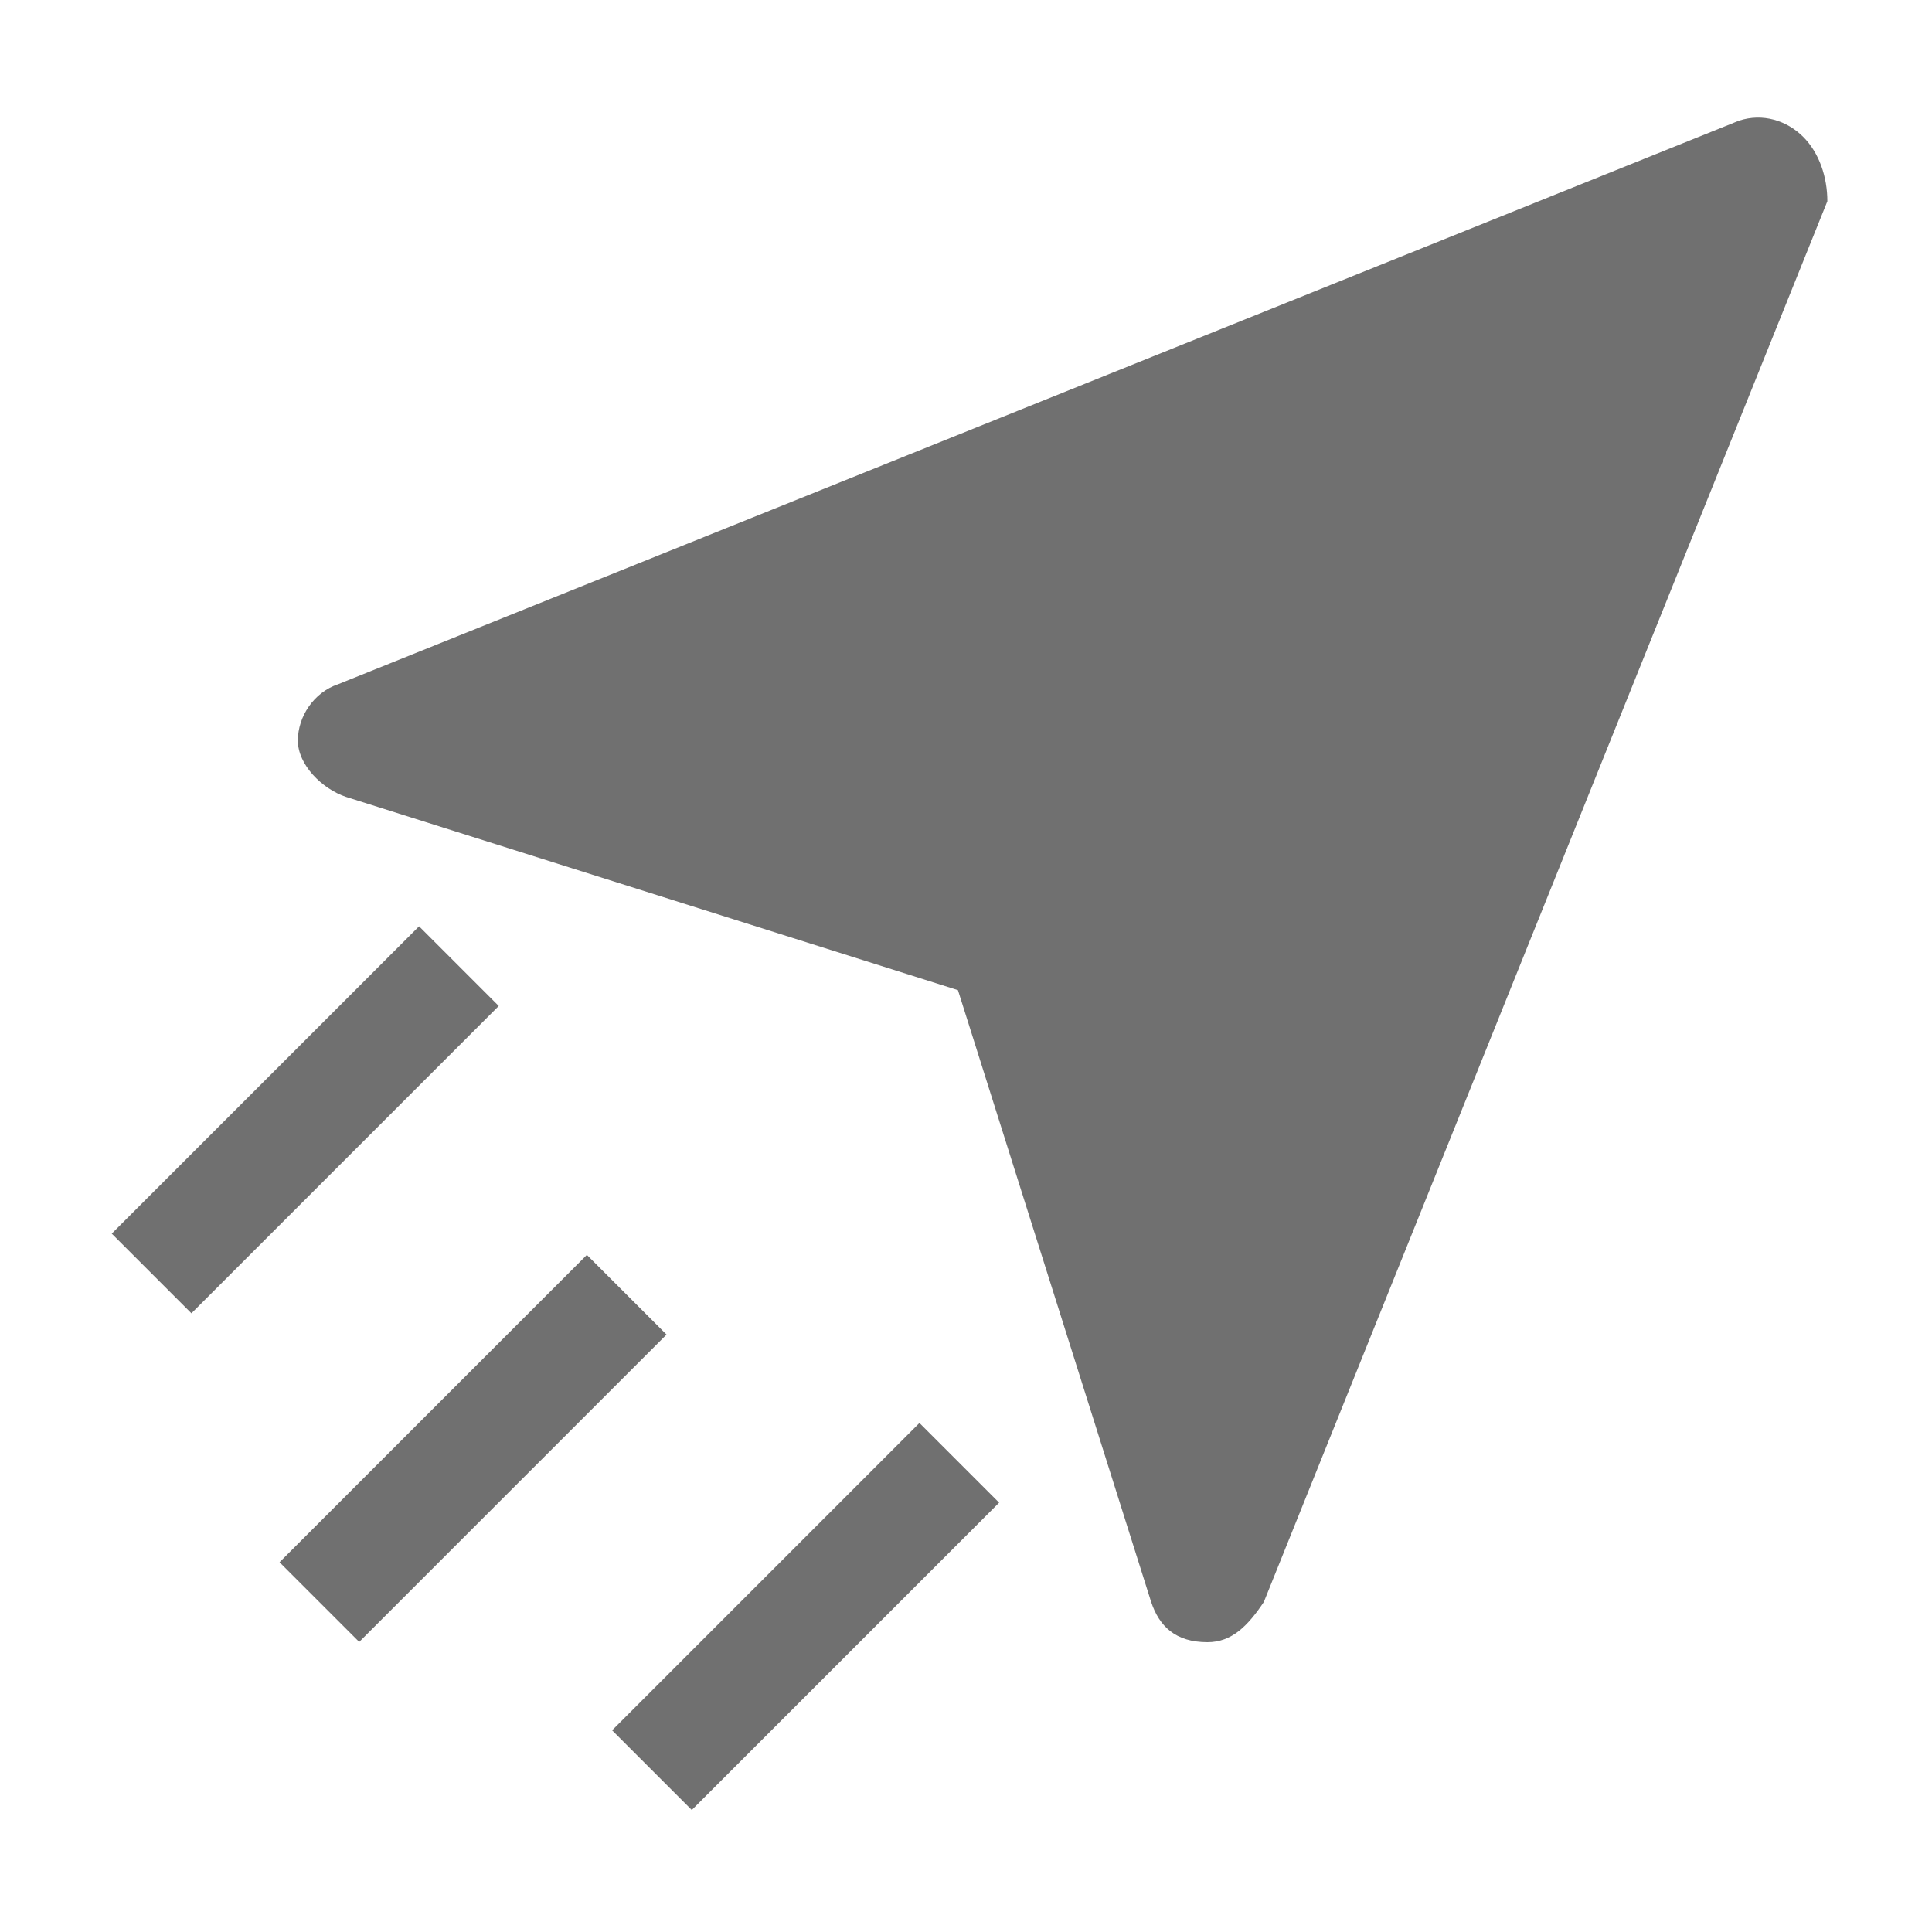 <?xml version="1.0" encoding="utf-8"?>
<!-- Generator: Adobe Illustrator 24.0.1, SVG Export Plug-In . SVG Version: 6.00 Build 0)  -->
<svg version="1.1" id="ic-transaction-sent" xmlns="http://www.w3.org/2000/svg" xmlns:xlink="http://www.w3.org/1999/xlink"
	 x="0px" y="0px" width="24px" height="24px" viewBox="0 0 24 24" style="enable-background:new 0 0 24 24;" xml:space="preserve">
<style type="text/css">
	.st0{fill:#707070;}
	.st1{fill:none;}
</style>
<g>
	<g>
		<path class="st0" d="M22.4,1.7c-0.2-0.2-0.5-0.3-0.8-0.2l-17.4,7C3.9,8.6,3.7,8.9,3.7,9.2S4,9.8,4.3,9.9l7.6,2.4l2.4,7.6
			c0.1,0.3,0.3,0.5,0.7,0.5h0c0.3,0,0.5-0.2,0.7-0.5l7-17.4C22.7,2.2,22.6,1.9,22.4,1.7z"/>
	</g>
</g>
<g>
	<g>
		<rect x="3.2" y="17.3" transform="matrix(0.707 -0.707 0.707 0.707 -11.021 9.438)" class="st0" width="5.4" height="1.4"/>
	</g>
</g>
<g>
	<g>
		<rect x="1.1" y="13.2" transform="matrix(0.707 -0.707 0.707 0.707 -8.722 6.77)" class="st0" width="5.4" height="1.4"/>
	</g>
</g>
<g>
	<g>
		
			<rect x="7.3" y="19.4" transform="matrix(0.707 -0.707 0.707 0.707 -11.273 12.94)" class="st0" width="5.4" height="1.4"/>
	</g>
</g>
<path id="Rectangle_4412" class="st1" d="M0,0h24v24H0V0z"/>
</svg>
